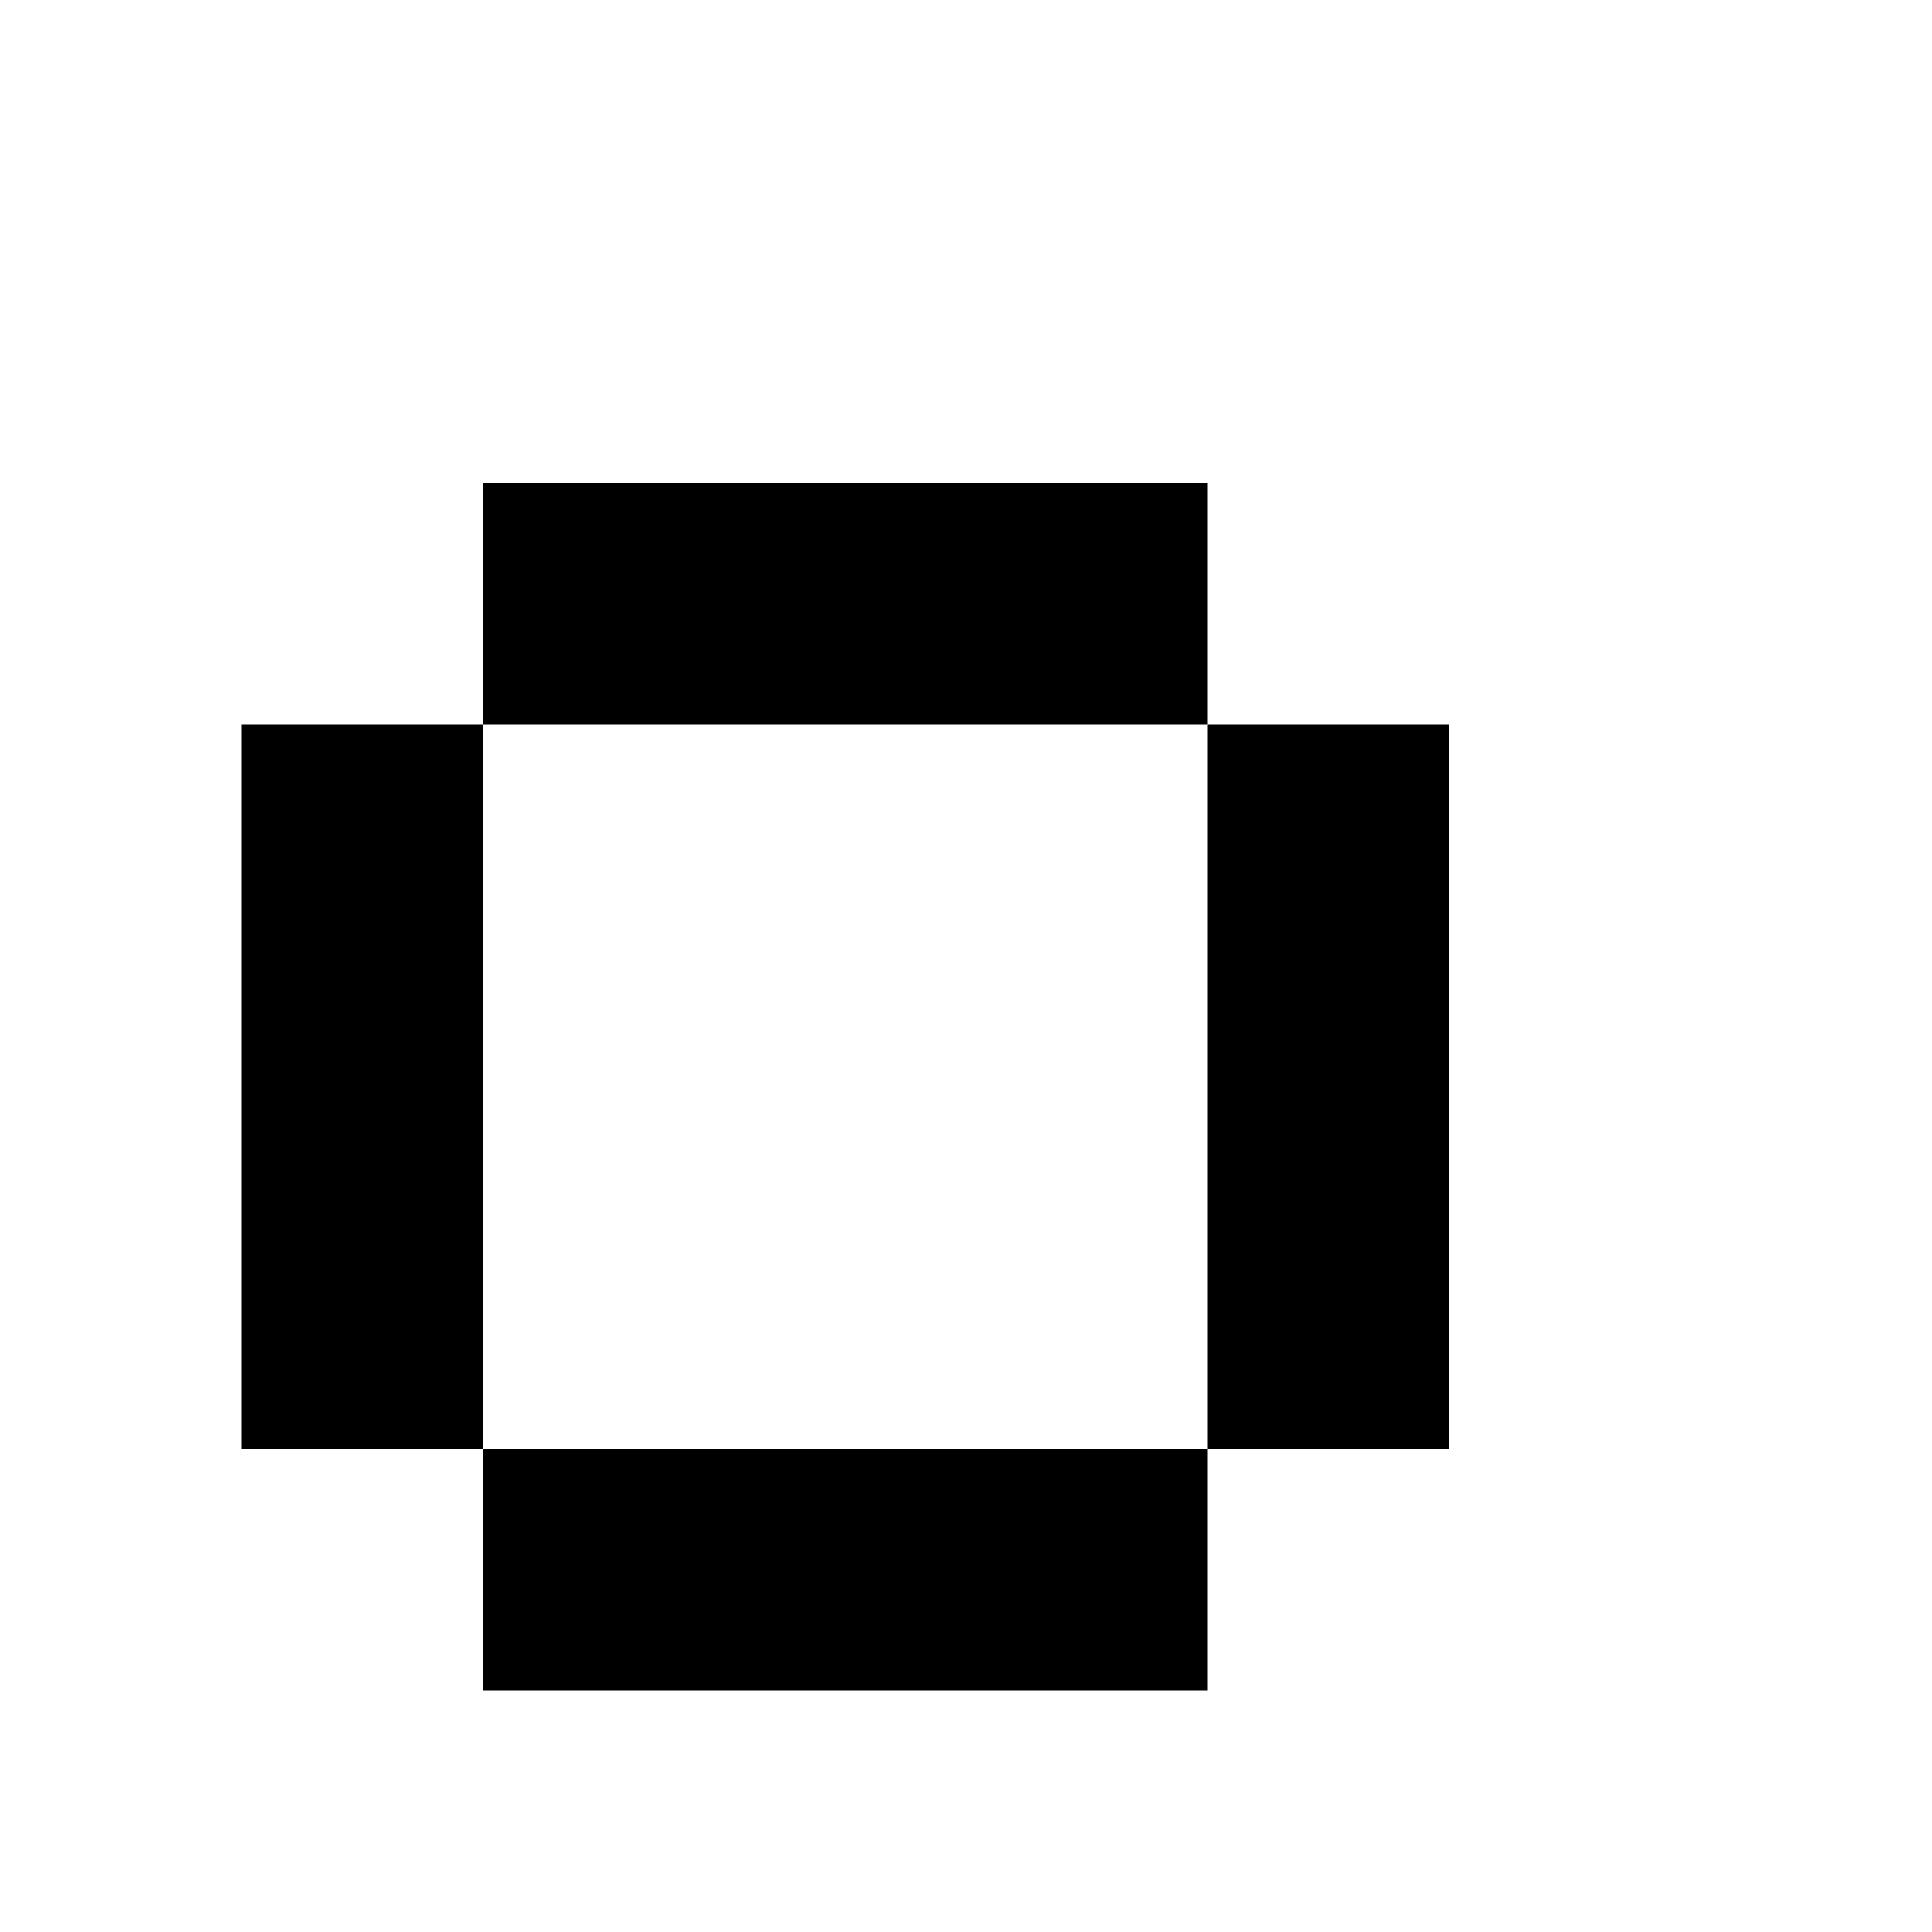 <?xml version="1.0" encoding="utf-8"?>
<!-- Generator: Adobe Illustrator 17.0.0, SVG Export Plug-In . SVG Version: 6.00 Build 0)  -->
<svg version="1.2" baseProfile="tiny" id="Layer_1" xmlns="http://www.w3.org/2000/svg" xmlns:xlink="http://www.w3.org/1999/xlink"
	 x="0px" y="0px" width="8px" height="8px" viewBox="0 0 8 8" overflow="scroll" xml:space="preserve">
<rect x="1" y="3" width="1" height="3"/>
<rect x="2" y="6" width="3" height="1"/>
<rect x="2" y="2" width="3" height="1"/>
<rect x="5" y="3" width="1" height="3"/>
</svg>
